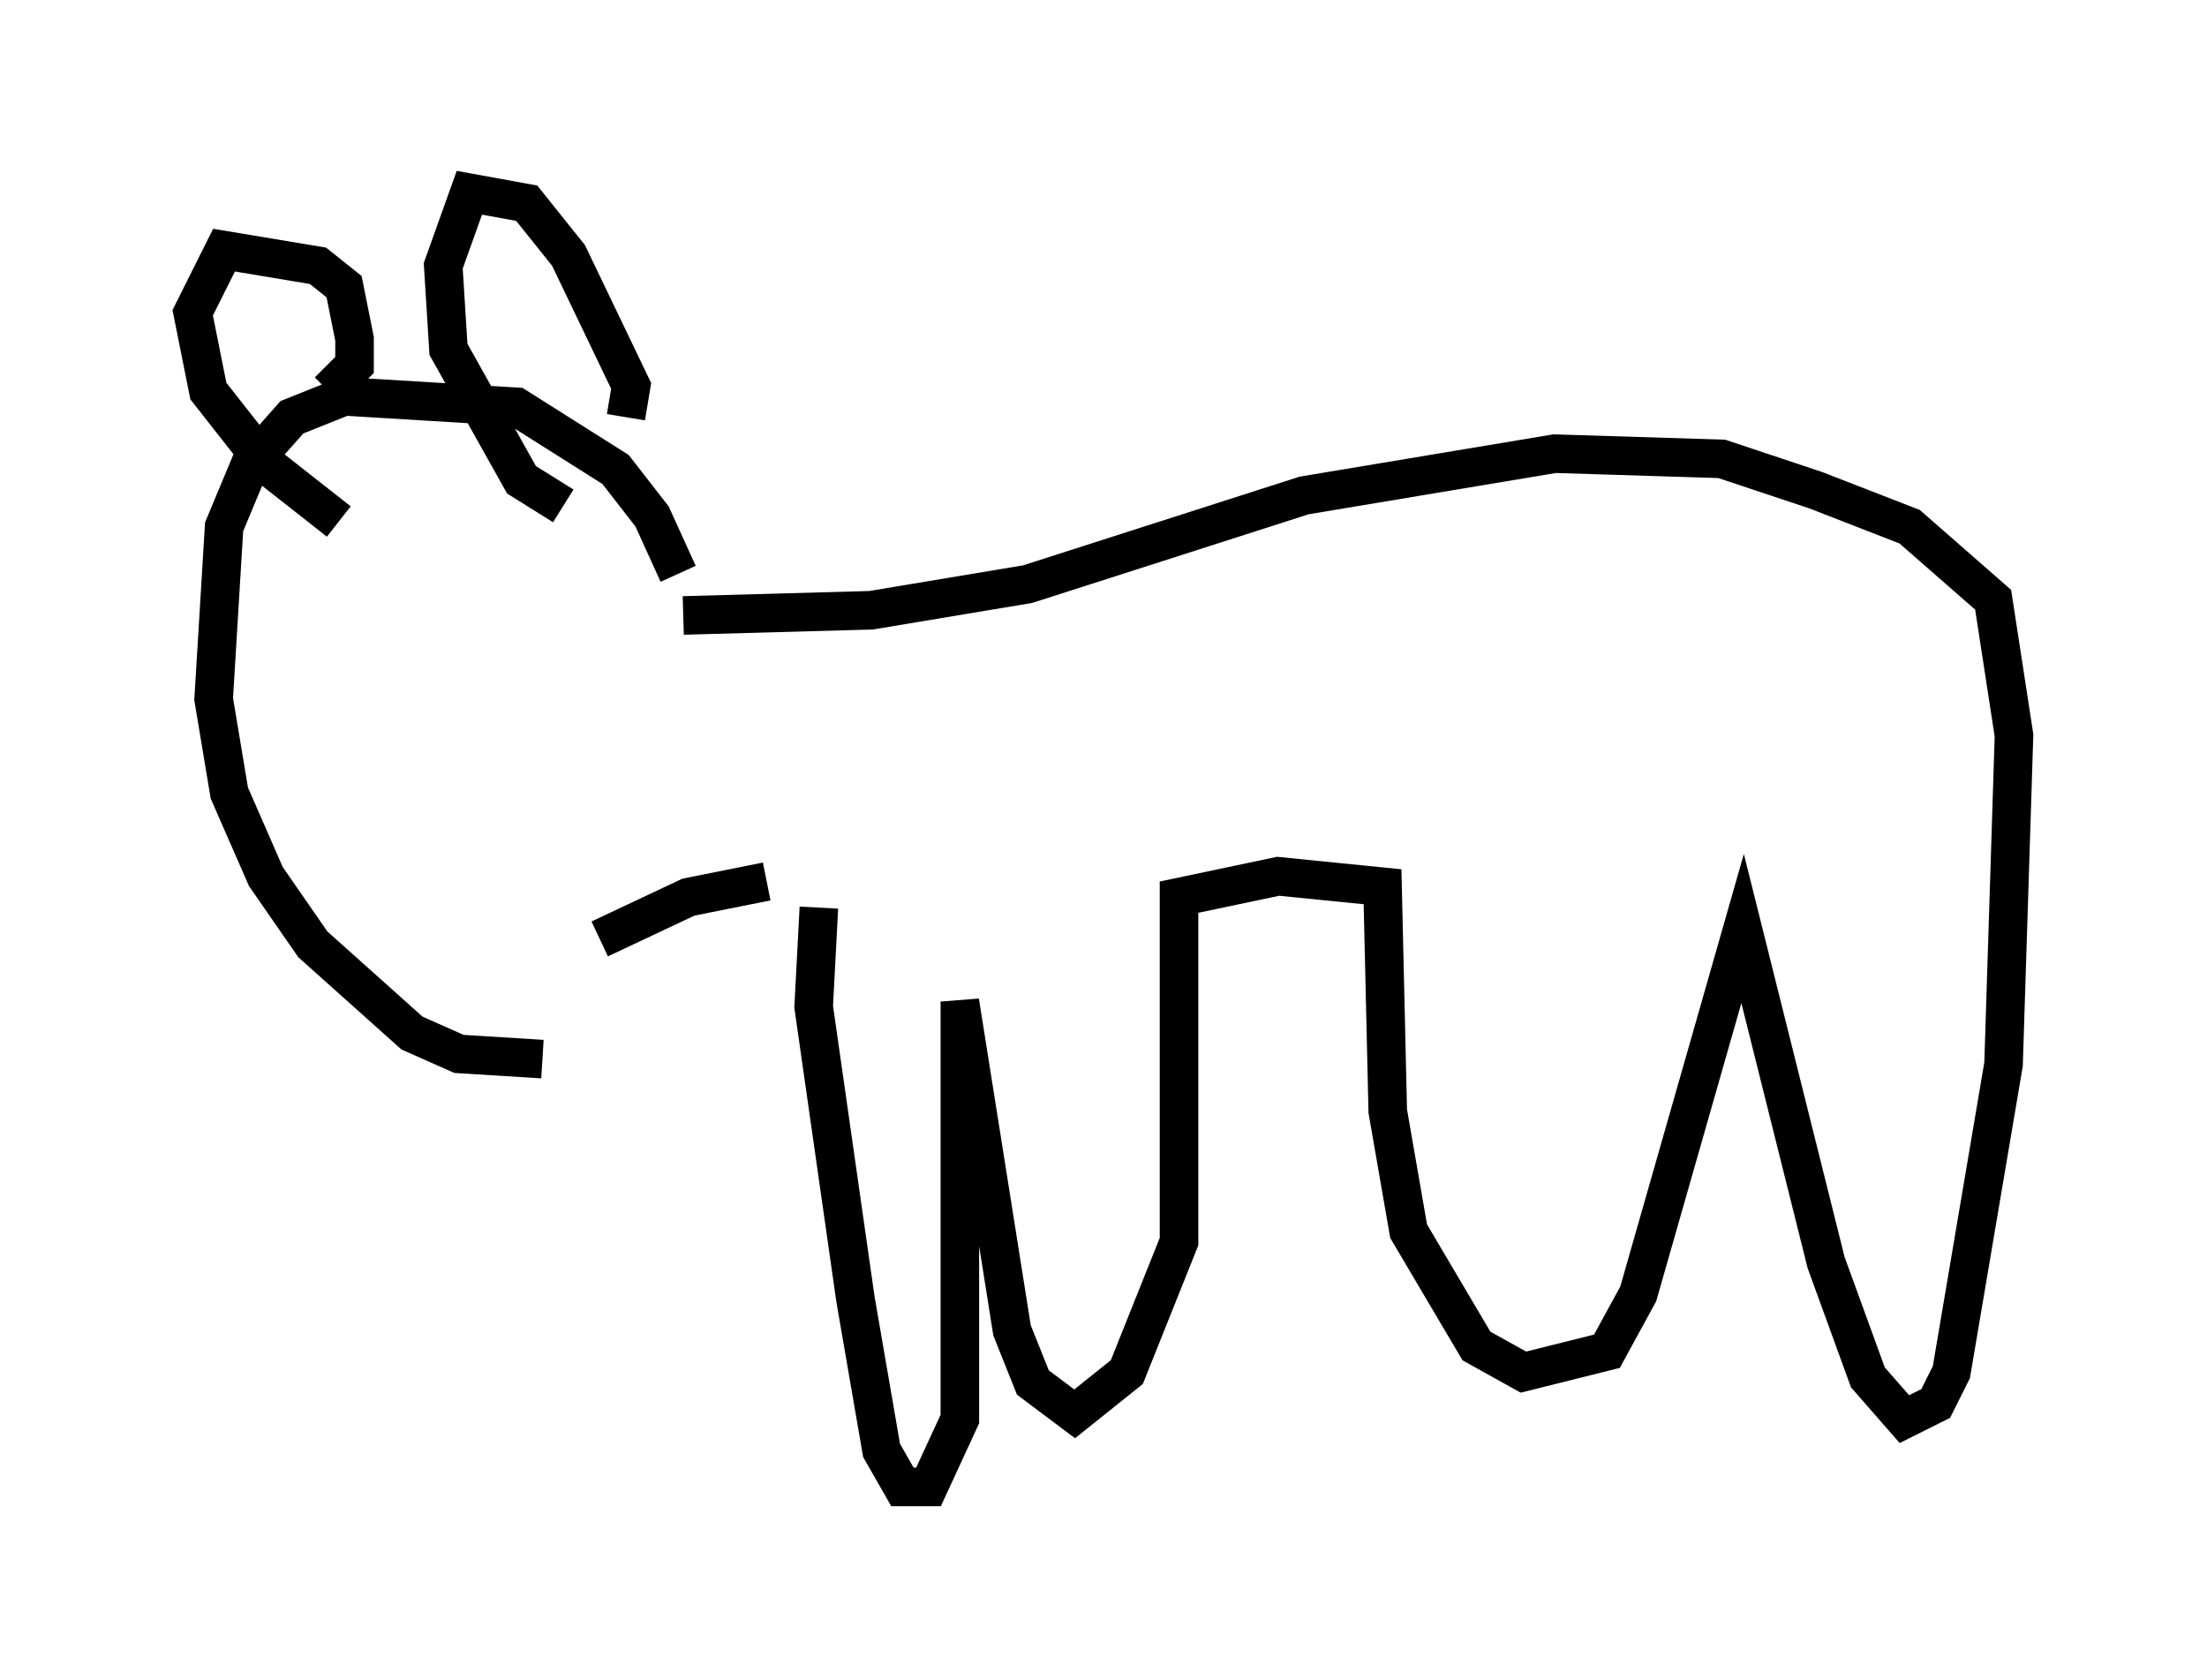 <?xml version="1.0" encoding="utf-8" ?>
<svg baseProfile="full" height="43.559" version="1.1" width="57.225" xmlns="http://www.w3.org/2000/svg" xmlns:ev="http://www.w3.org/2001/xml-events" xmlns:xlink="http://www.w3.org/1999/xlink"><defs /><rect fill="white" height="43.559" width="57.225" x="0" y="0" /><path d="M17.449, 18.532 m0.135, -3.654 l-0.677, -1.488 -0.947, -1.218 l-2.571, -1.624 -4.465, -0.271 l-1.353, 0.541 -1.083, 1.218 l-0.677, 1.624 -0.271, 4.465 l0.406, 2.436 0.947, 2.165 l1.218, 1.759 2.571, 2.3 l1.218, 0.541 2.165, 0.135 m2.165, -16.644 l0.135, -0.812 -1.624, -3.383 l-1.083, -1.353 -1.488, -0.271 l-0.677, 1.894 0.135, 2.165 l1.894, 3.383 1.083, 0.677 m-6.089, -2.977 l0.677, -0.677 0.0, -0.677 l-0.271, -1.353 -0.677, -0.541 l-2.436, -0.406 -0.812, 1.624 l0.406, 2.03 1.488, 1.894 l1.894, 1.488 m8.931, 2.436 l4.871, -0.135 4.059, -0.677 l7.172, -2.3 6.495, -1.083 l4.33, 0.135 2.436, 0.812 l2.436, 0.947 2.165, 1.894 l0.541, 3.518 -0.271, 8.525 l-1.353, 7.984 -0.406, 0.812 l-0.812, 0.406 -0.947, -1.083 l-1.083, -2.977 -2.165, -8.66 l-2.706, 9.472 -0.812, 1.488 l-2.165, 0.541 -1.218, -0.677 l-1.759, -2.977 -0.541, -3.112 l-0.135, -5.819 -2.706, -0.271 l-2.571, 0.541 0.0, 8.931 l-1.353, 3.383 -1.353, 1.083 l-1.083, -0.812 -0.541, -1.353 l-1.353, -8.525 0.0, 10.825 l-0.812, 1.759 -0.677, 0.0 l-0.541, -0.947 -0.677, -3.924 l-1.083, -7.578 0.135, -2.571 m-1.353, -0.677 l-2.03, 0.406 -2.3, 1.083 " fill="none" stroke="black" stroke-width="1" /></svg>